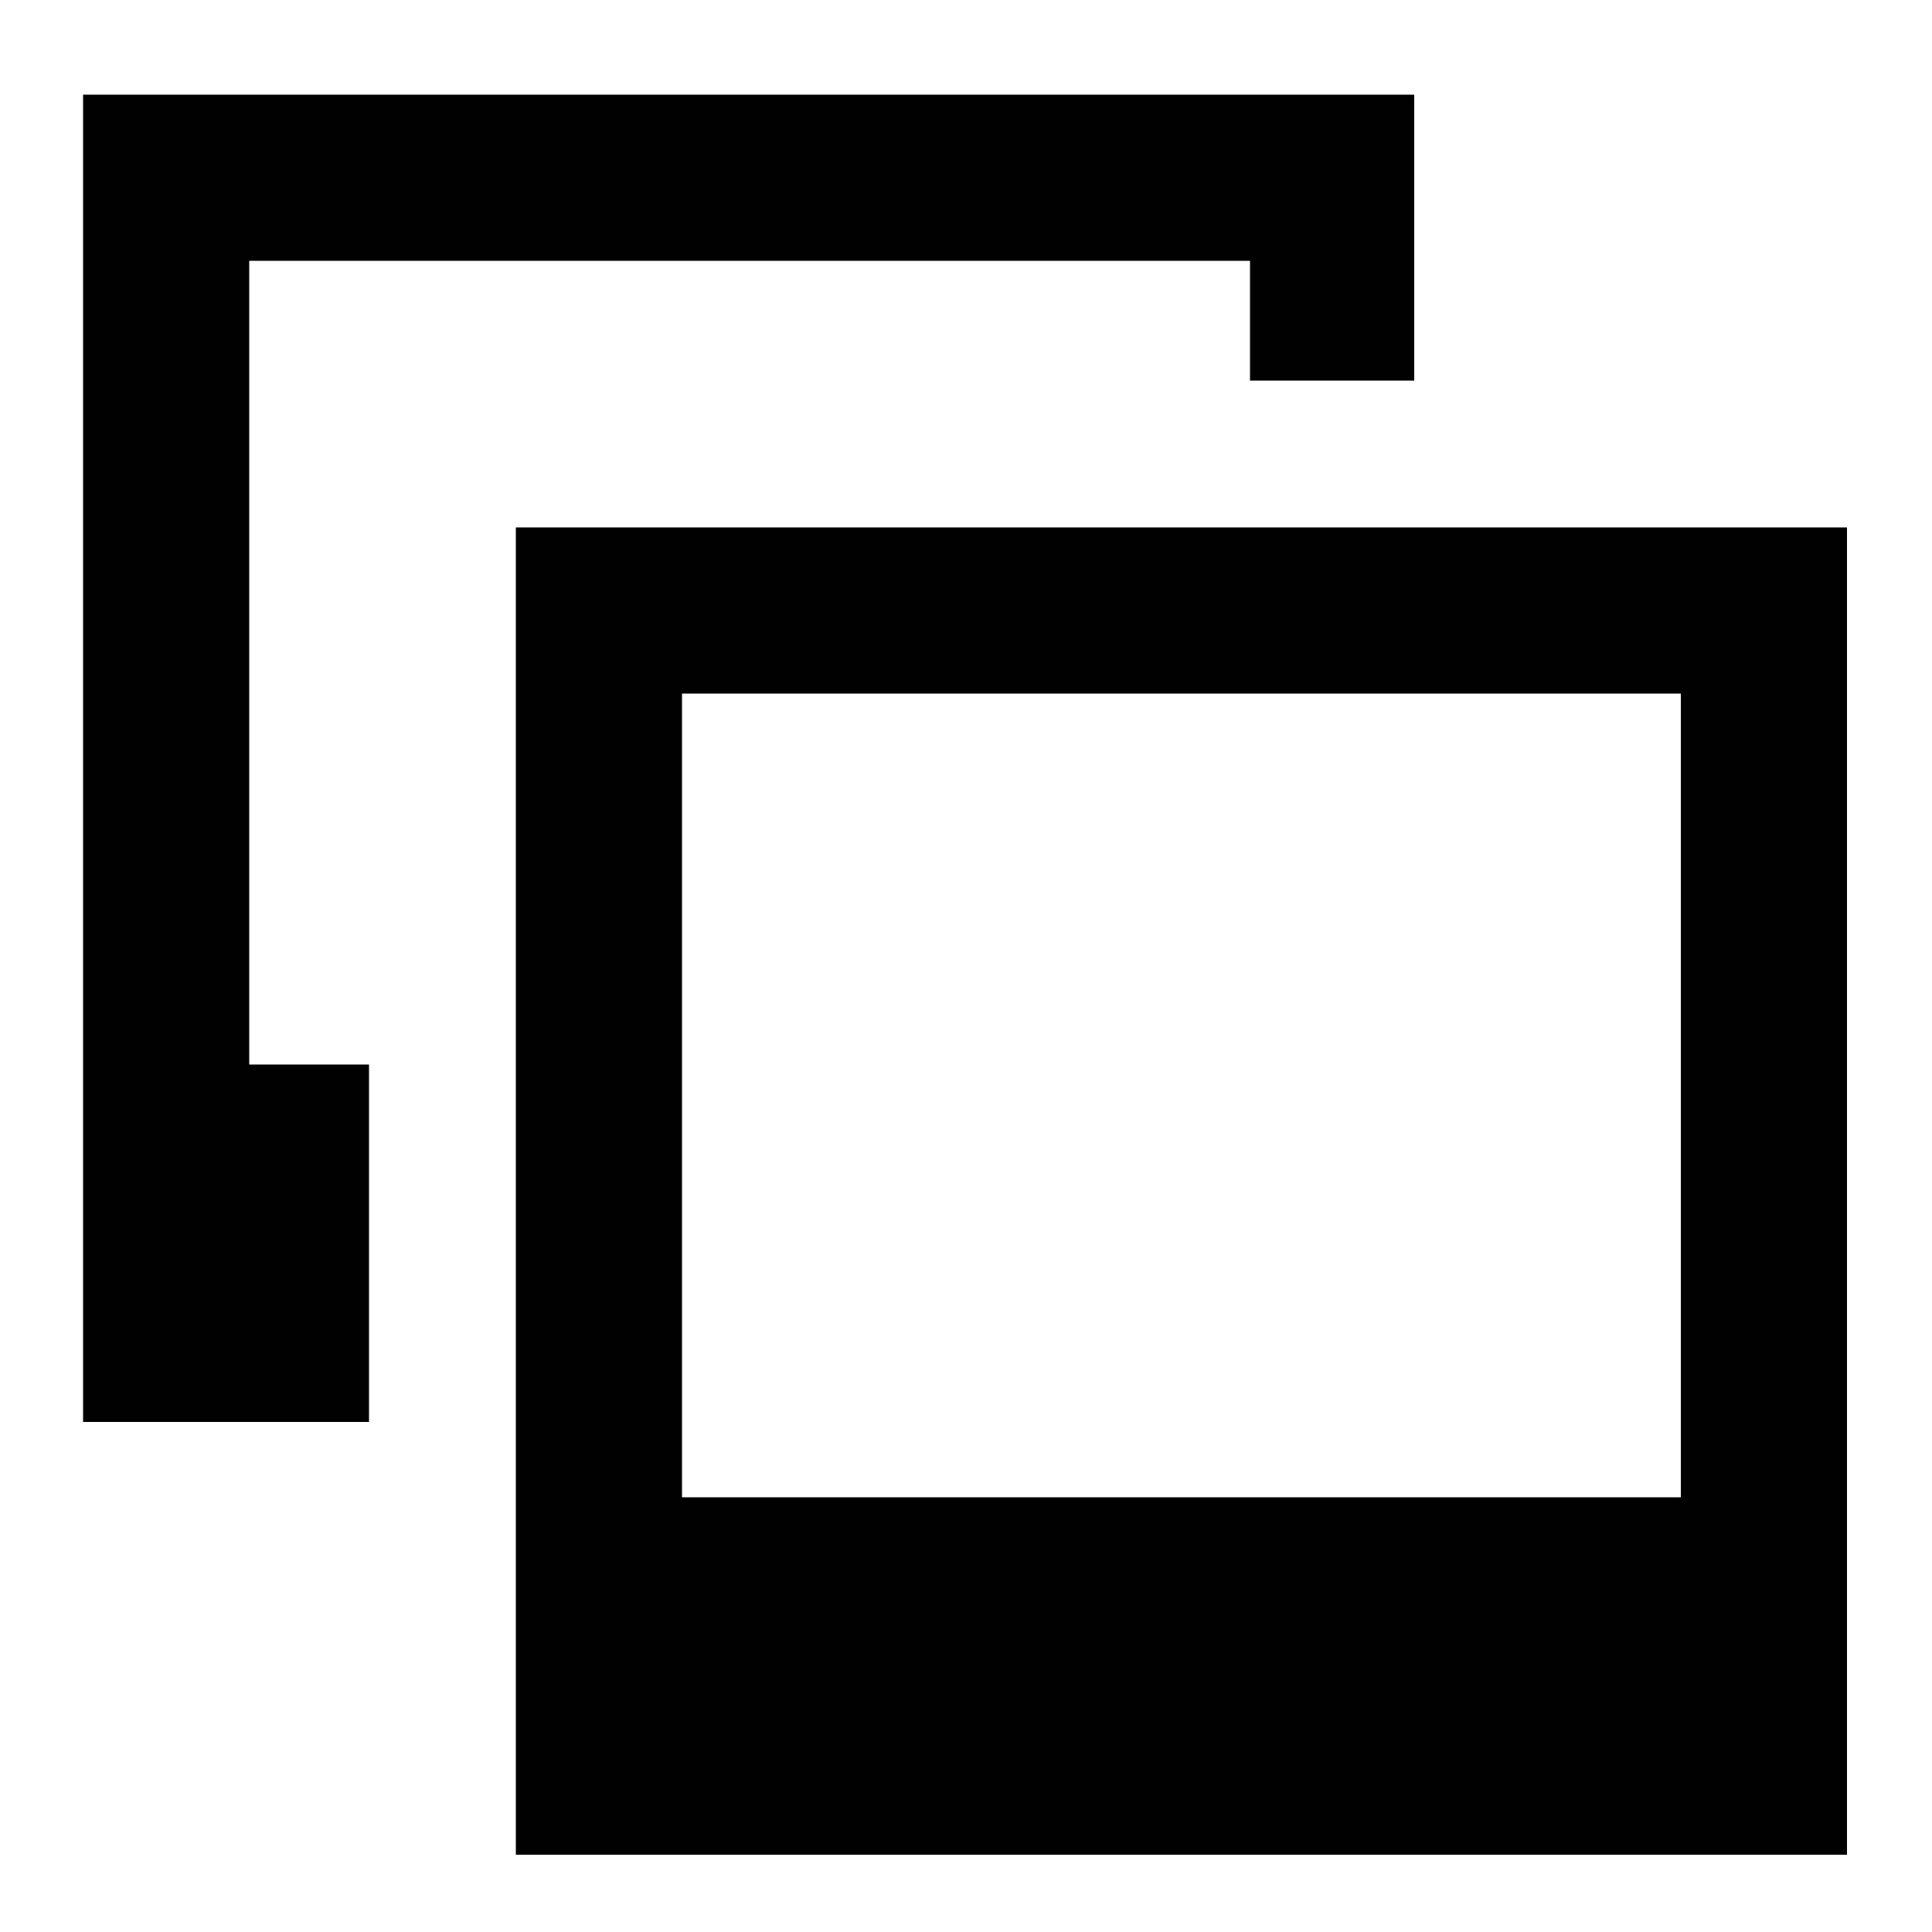<svg xmlns="http://www.w3.org/2000/svg" viewBox="0 0 100 100"><g fill="#010101"><path d="M12.9 55.1V13.5h51.8v6.2h8.5V4.9H4.3v68.7h14.8V55.1"/><path d="M95.7 27.3h-69V96h68.9V27.3zm-8.6 50.2H35.3V35.9H87v41.6z"/></g></svg>